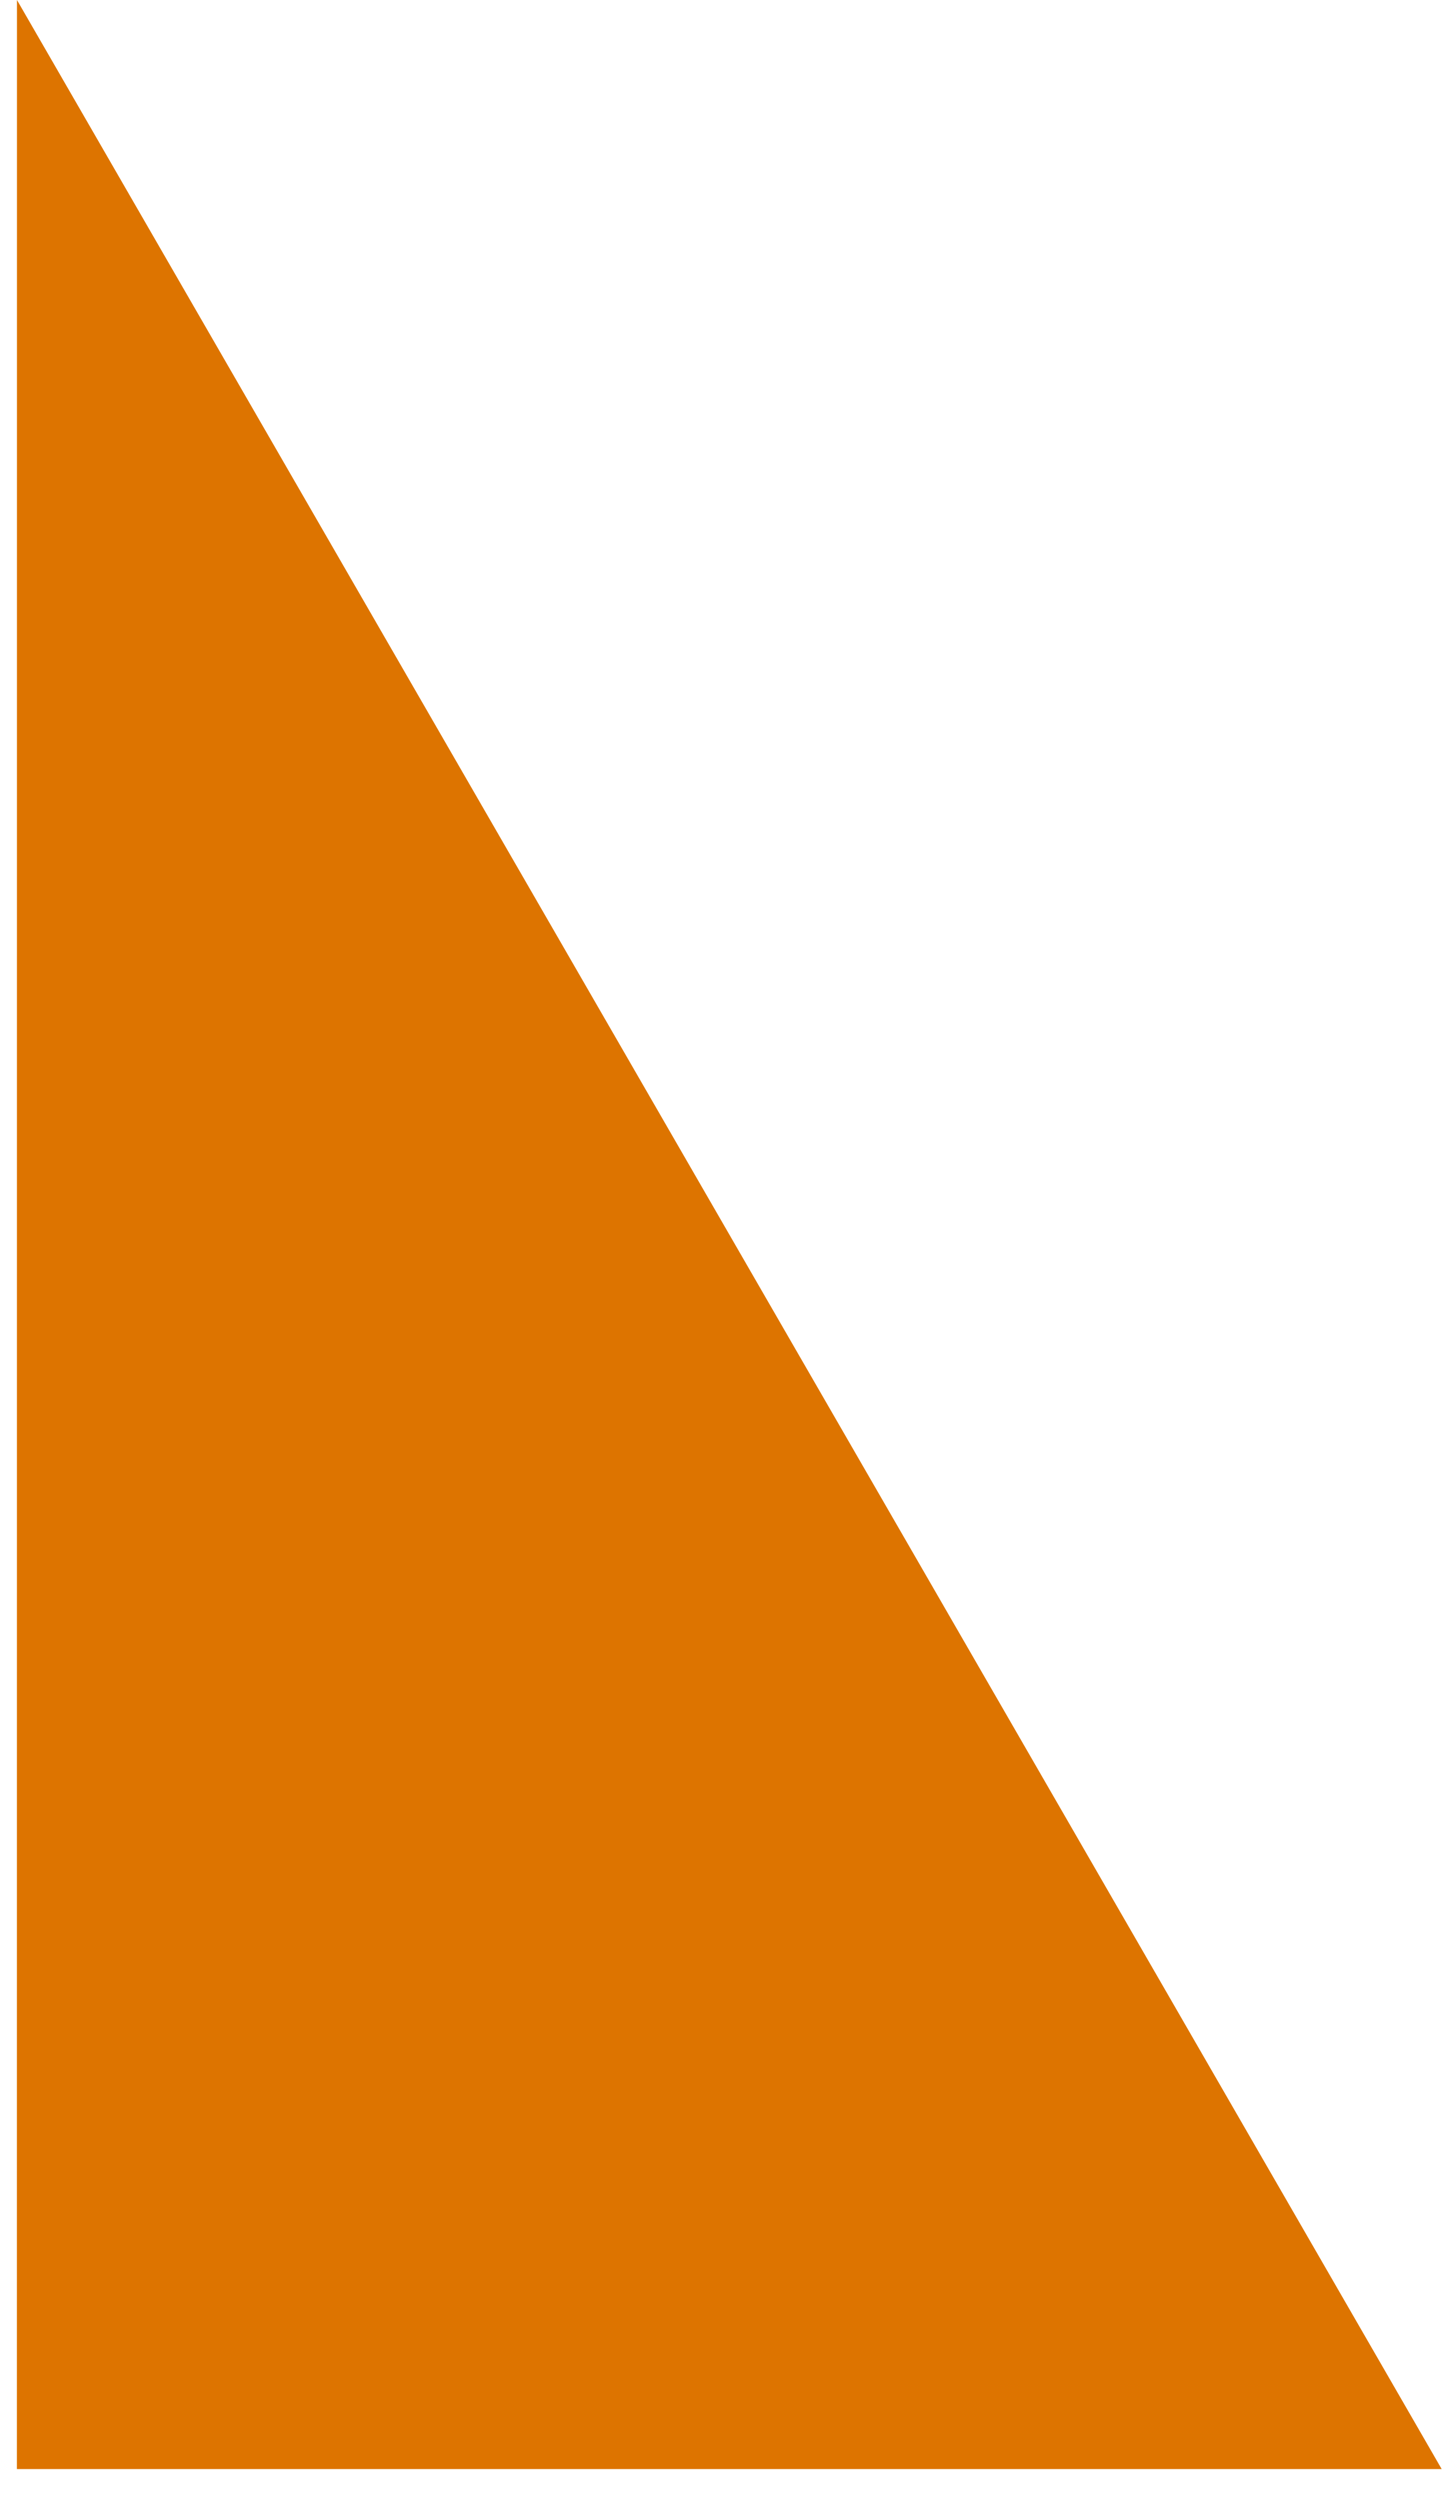 <?xml version="1.0" encoding="UTF-8" standalone="no"?>
<svg width="41px" height="71px" viewBox="0 0 41 71" version="1.1" xmlns="http://www.w3.org/2000/svg" xmlns:xlink="http://www.w3.org/1999/xlink">
    <!-- Generator: Sketch Beta 3.7.1 (28208) - http://www.bohemiancoding.com/sketch -->
    <title>Page 1</title>
    <desc>Created with Sketch Beta.</desc>
    <defs></defs>
    <g id="Page-1" stroke="none" stroke-width="1" fill="none" fill-rule="evenodd">
        <path d="M0.482,0 C0.482,0 0.48,64.209 0.48,70.118 C14.639,70.118 40.963,70.118 40.963,70.118 L22.249,37.703 L0.482,0 Z" fill="#DD7400"></path>
    </g>
</svg>